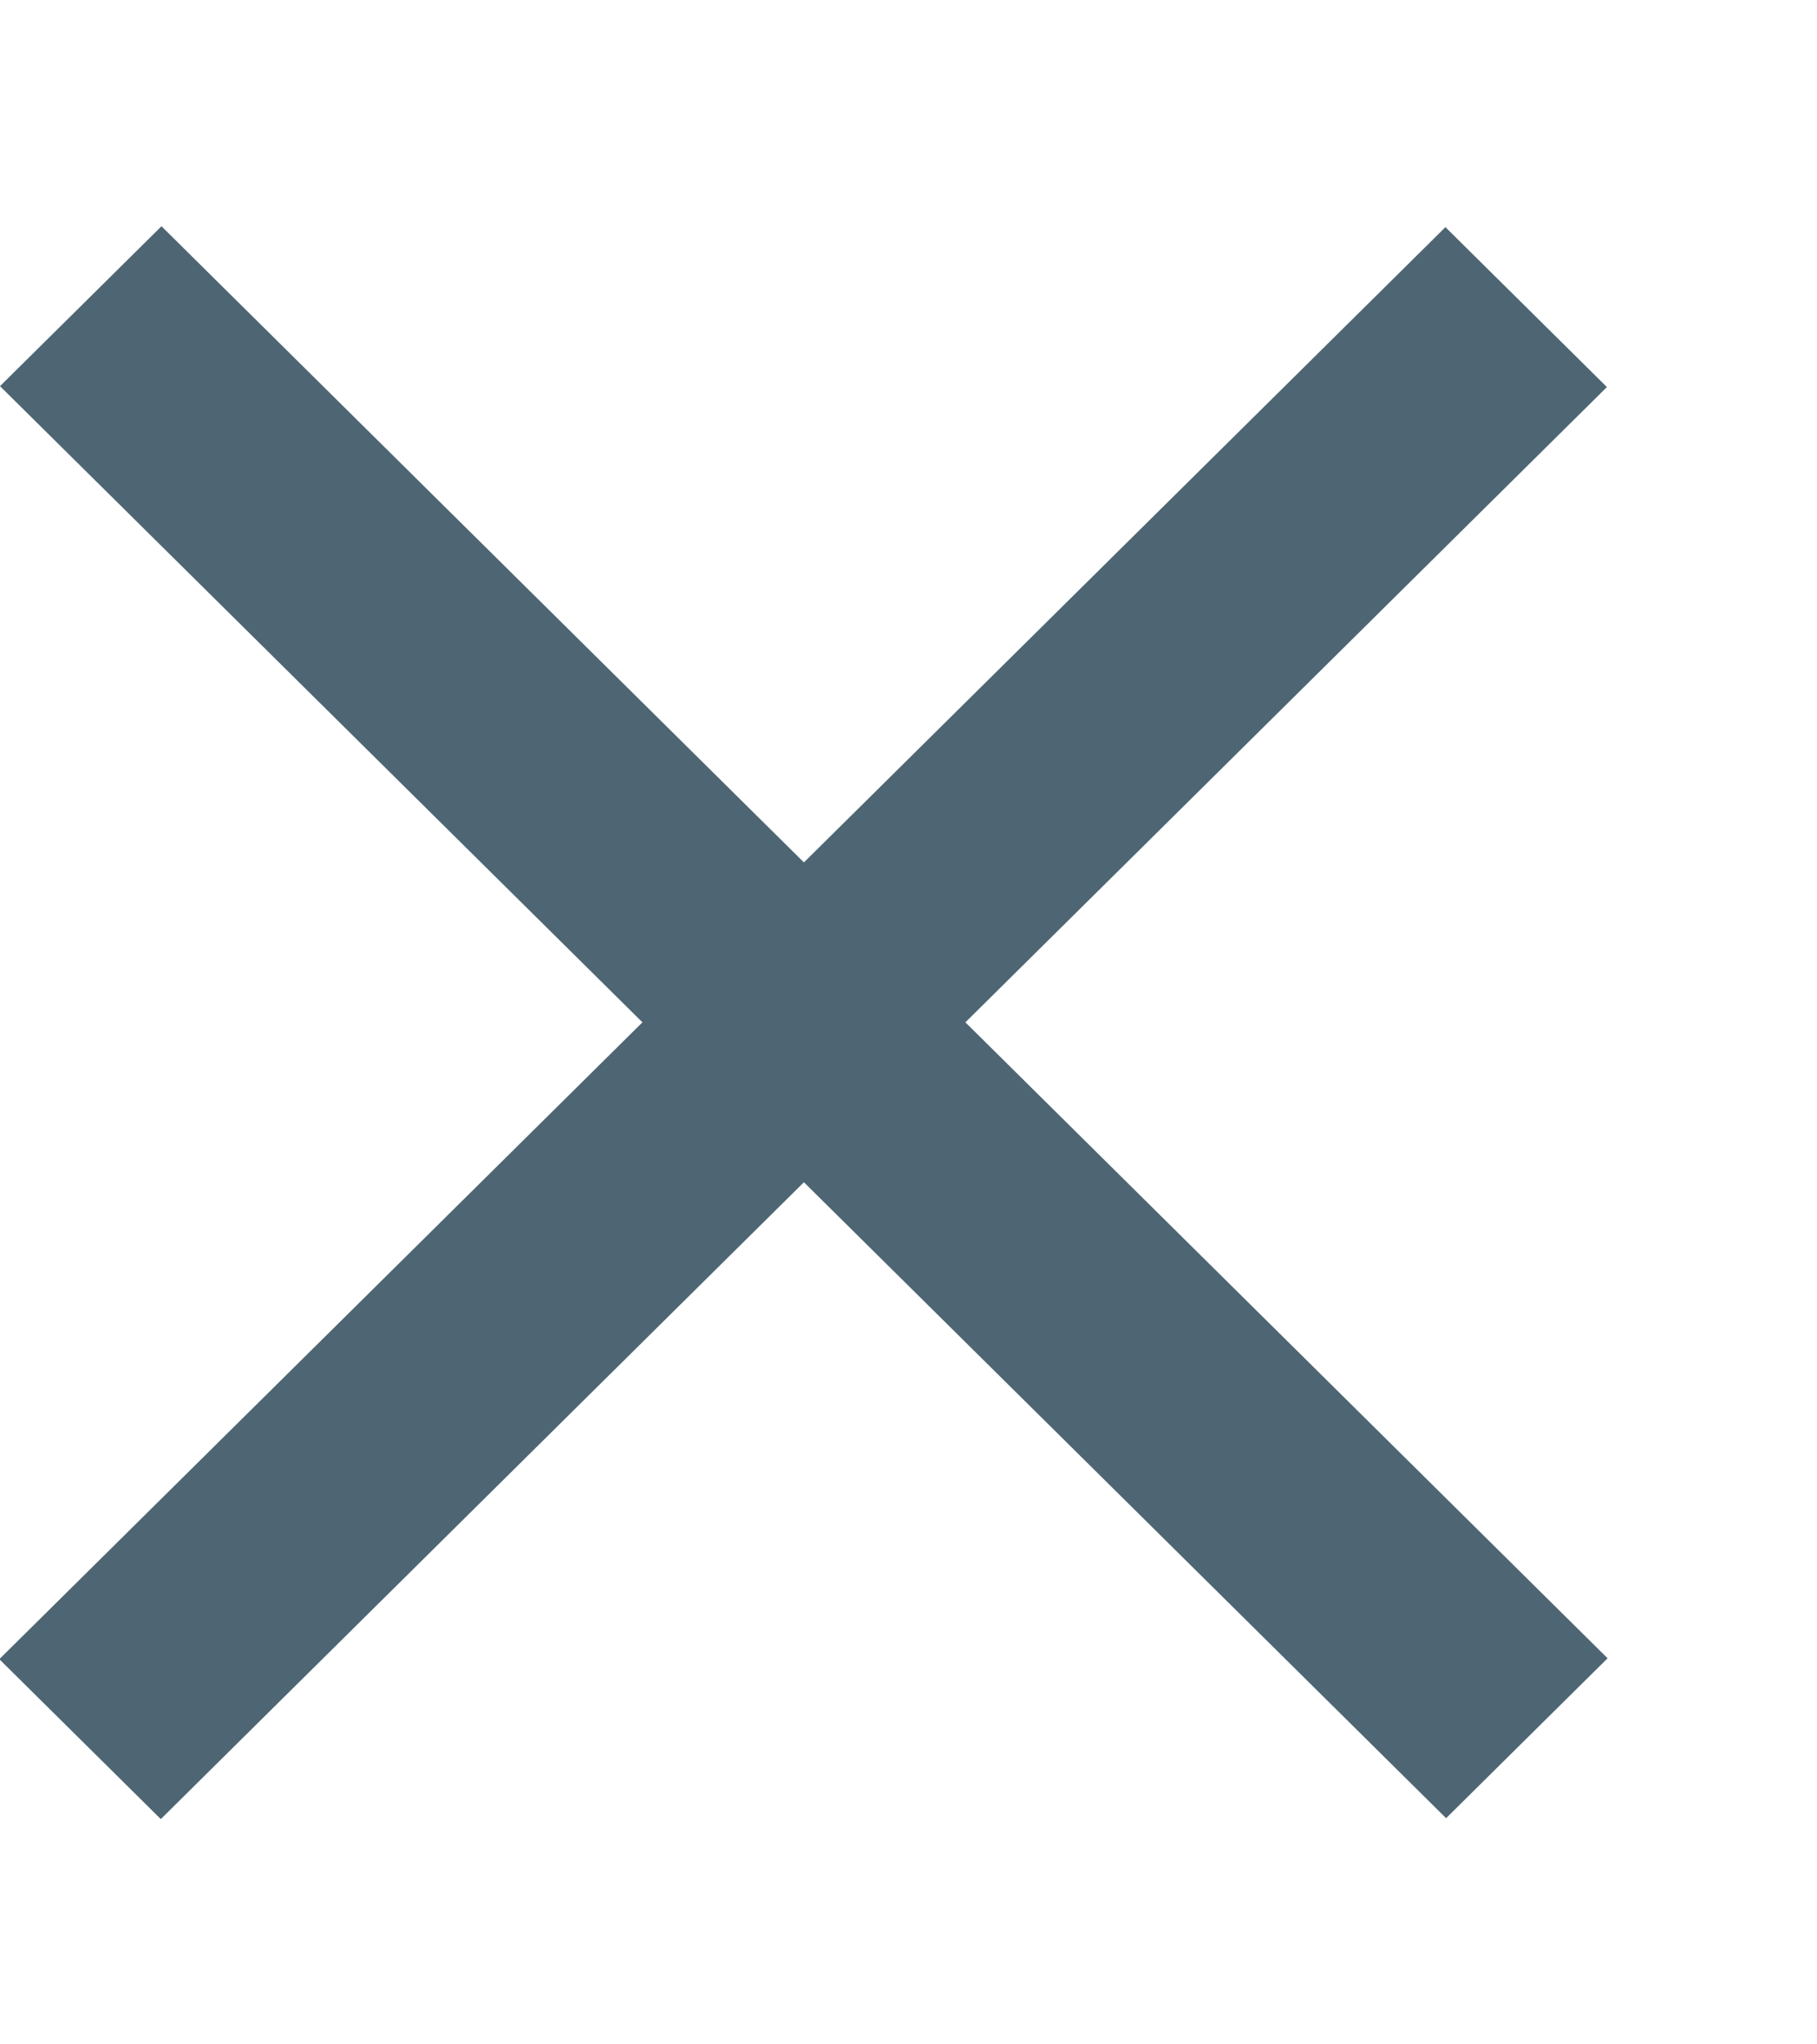 <svg width="8" height="9" viewBox="0 0 8 9" fill="none" xmlns="http://www.w3.org/2000/svg">
    <line y1="-0.5" x2="8.955" y2="-0.5" transform="matrix(0.711 0.704 -0.711 0.704 0 1.7)" stroke="#4E6673" />
    <line y1="-0.5" x2="8.955" y2="-0.5" transform="matrix(-0.711 0.704 -0.711 -0.704 6.364 1)" stroke="#4E6673" />
</svg>

